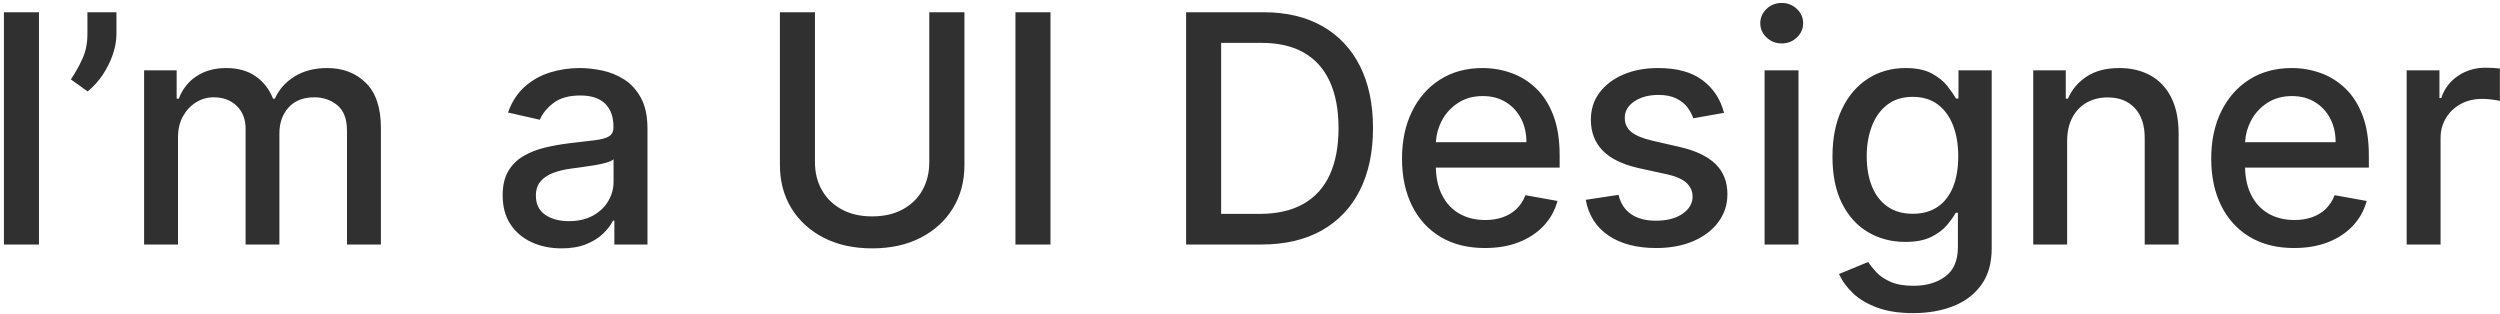 <?xml version="1.0" encoding="UTF-8"?>
<svg width="501px" height="63px" viewBox="0 0 501 63" version="1.1" xmlns="http://www.w3.org/2000/svg" xmlns:xlink="http://www.w3.org/1999/xlink">
    <title>Welcome_Name_04</title>
    <g id="Page-1" stroke="none" stroke-width="1" fill="none" fill-rule="evenodd">
        <path d="M7.809,49 L7.809,2.455 L0.786,2.455 L0.786,49 L7.809,49 Z M17.564,18.318 C18.73,17.379 19.745,16.258 20.609,14.955 C21.473,13.652 22.143,12.292 22.62,10.875 C23.098,9.458 23.336,8.106 23.336,6.818 L23.336,6.818 L23.336,2.455 L17.518,2.455 L17.518,6.886 C17.518,8.659 17.189,10.28 16.529,11.75 C15.87,13.22 15.094,14.606 14.2,15.909 L14.2,15.909 L17.564,18.318 Z M35.673,49 L35.673,27.477 C35.673,25.902 36.002,24.515 36.661,23.318 C37.32,22.121 38.192,21.186 39.275,20.511 C40.358,19.837 41.544,19.5 42.832,19.5 C44.726,19.5 46.264,20.076 47.445,21.227 C48.627,22.379 49.218,23.902 49.218,25.795 L49.218,25.795 L49.218,49 L55.991,49 L55.991,26.75 C55.991,24.629 56.605,22.89 57.832,21.534 C59.059,20.178 60.779,19.5 62.991,19.5 C64.779,19.5 66.317,20.03 67.605,21.091 C68.892,22.152 69.536,23.864 69.536,26.227 L69.536,26.227 L69.536,49 L76.332,49 L76.332,25.591 C76.332,21.591 75.328,18.598 73.32,16.614 C71.313,14.629 68.726,13.636 65.559,13.636 C63.044,13.636 60.877,14.193 59.059,15.307 C57.241,16.42 55.915,17.909 55.082,19.773 L55.082,19.773 L54.718,19.773 C53.961,17.864 52.79,16.364 51.207,15.273 C49.623,14.182 47.665,13.636 45.332,13.636 C43.029,13.636 41.051,14.178 39.4,15.261 C37.748,16.345 36.559,17.848 35.832,19.773 L35.832,19.773 L35.4,19.773 L35.4,14.091 L28.877,14.091 L28.877,49 L35.673,49 Z M112.527,49.773 C114.451,49.773 116.103,49.492 117.482,48.932 C118.861,48.371 119.989,47.667 120.868,46.818 C121.747,45.97 122.406,45.106 122.845,44.227 L122.845,44.227 L123.118,44.227 L123.118,49 L129.754,49 L129.754,25.818 C129.754,23.273 129.315,21.201 128.436,19.602 C127.558,18.004 126.433,16.773 125.061,15.909 C123.69,15.045 122.22,14.451 120.652,14.125 C119.084,13.799 117.603,13.636 116.209,13.636 C114.103,13.636 112.095,13.936 110.186,14.534 C108.277,15.133 106.592,16.087 105.129,17.398 C103.667,18.708 102.558,20.424 101.8,22.545 L101.8,22.545 L108.186,24 C108.686,22.773 109.592,21.655 110.902,20.648 C112.213,19.64 114.012,19.136 116.3,19.136 C118.497,19.136 120.152,19.682 121.266,20.773 C122.379,21.864 122.936,23.402 122.936,25.386 L122.936,25.386 L122.936,25.545 C122.936,26.364 122.641,26.955 122.05,27.318 C121.459,27.682 120.512,27.943 119.209,28.102 C117.906,28.261 116.209,28.462 114.118,28.705 C112.467,28.902 110.845,29.189 109.254,29.568 C107.664,29.947 106.224,30.508 104.936,31.25 C103.648,31.992 102.626,33 101.868,34.273 C101.111,35.545 100.732,37.167 100.732,39.136 C100.732,41.424 101.251,43.356 102.289,44.932 C103.326,46.508 104.739,47.708 106.527,48.534 C108.315,49.36 110.315,49.773 112.527,49.773 Z M114.004,44.318 C112.08,44.318 110.497,43.89 109.254,43.034 C108.012,42.178 107.391,40.909 107.391,39.227 C107.391,38.015 107.713,37.042 108.357,36.307 C109.001,35.572 109.864,35.008 110.948,34.614 C112.031,34.22 113.232,33.939 114.55,33.773 C115.111,33.697 115.808,33.602 116.641,33.489 C117.474,33.375 118.33,33.246 119.209,33.102 C120.088,32.958 120.872,32.784 121.561,32.58 C122.251,32.375 122.717,32.152 122.959,31.909 L122.959,31.909 L122.959,36.409 C122.959,37.788 122.607,39.08 121.902,40.284 C121.198,41.489 120.175,42.462 118.834,43.205 C117.493,43.947 115.883,44.318 114.004,44.318 Z M174.773,49.773 C178.5,49.773 181.75,49.057 184.523,47.625 C187.295,46.193 189.447,44.223 190.977,41.716 C192.507,39.208 193.273,36.326 193.273,33.068 L193.273,33.068 L193.273,2.455 L186.227,2.455 L186.227,32.5 C186.227,34.606 185.769,36.477 184.852,38.114 C183.936,39.75 182.617,41.034 180.898,41.966 C179.178,42.898 177.136,43.364 174.773,43.364 C172.424,43.364 170.394,42.898 168.682,41.966 C166.97,41.034 165.648,39.75 164.716,38.114 C163.784,36.477 163.318,34.606 163.318,32.5 L163.318,32.5 L163.318,2.455 L156.295,2.455 L156.295,33.068 C156.295,36.326 157.061,39.208 158.591,41.716 C160.121,44.223 162.273,46.193 165.045,47.625 C167.818,49.057 171.061,49.773 174.773,49.773 Z M210.518,49 L210.518,2.455 L203.495,2.455 L203.495,49 L210.518,49 Z M252.763,49 C257.491,49 261.521,48.064 264.854,46.193 C268.188,44.322 270.737,41.644 272.502,38.159 C274.267,34.674 275.15,30.508 275.15,25.659 C275.15,20.826 274.275,16.678 272.525,13.216 C270.775,9.754 268.263,7.095 264.991,5.239 C261.718,3.383 257.801,2.455 253.241,2.455 L253.241,2.455 L237.695,2.455 L237.695,49 L252.763,49 Z M252.377,42.864 L244.718,42.864 L244.718,8.591 L252.809,8.591 C256.203,8.591 259.044,9.25 261.332,10.568 C263.62,11.886 265.343,13.818 266.502,16.364 C267.661,18.909 268.241,22.008 268.241,25.659 C268.241,29.341 267.657,32.458 266.491,35.011 C265.324,37.564 263.567,39.511 261.218,40.852 C258.87,42.193 255.923,42.864 252.377,42.864 L252.377,42.864 Z M297.577,49.705 C300.123,49.705 302.392,49.314 304.384,48.534 C306.376,47.754 308.035,46.655 309.361,45.239 C310.687,43.822 311.607,42.167 312.123,40.273 L312.123,40.273 L305.691,39.114 C305.282,40.205 304.691,41.121 303.918,41.864 C303.145,42.606 302.229,43.163 301.168,43.534 C300.107,43.905 298.933,44.091 297.645,44.091 C295.66,44.091 293.926,43.663 292.441,42.807 C290.956,41.951 289.801,40.705 288.975,39.068 C288.259,37.65 287.854,35.97 287.758,34.028 L287.742,33.591 L312.554,33.591 L312.554,31.182 C312.554,28.015 312.13,25.322 311.282,23.102 C310.433,20.883 309.274,19.076 307.804,17.682 C306.335,16.288 304.676,15.265 302.827,14.614 C300.979,13.962 299.07,13.636 297.1,13.636 C293.857,13.636 291.028,14.402 288.611,15.932 C286.195,17.462 284.316,19.591 282.975,22.318 C281.634,25.045 280.963,28.197 280.963,31.773 C280.963,35.394 281.634,38.549 282.975,41.239 C284.316,43.928 286.225,46.011 288.702,47.489 C291.179,48.966 294.138,49.705 297.577,49.705 Z M287.763,28.341 C287.863,26.899 288.237,25.547 288.884,24.284 C289.649,22.792 290.74,21.58 292.157,20.648 C293.573,19.716 295.236,19.25 297.145,19.25 C298.903,19.25 300.437,19.652 301.748,20.455 C303.058,21.258 304.077,22.352 304.804,23.739 C305.532,25.125 305.895,26.712 305.895,28.5 L305.895,28.5 L287.755,28.5 L287.763,28.341 Z M331.9,49.705 C334.718,49.705 337.199,49.242 339.343,48.318 C341.487,47.394 343.161,46.117 344.366,44.489 C345.57,42.86 346.173,41 346.173,38.909 C346.173,36.439 345.385,34.432 343.809,32.886 C342.233,31.341 339.839,30.197 336.627,29.455 L336.627,29.455 L331.082,28.182 C329.157,27.727 327.764,27.144 326.9,26.432 C326.036,25.72 325.604,24.78 325.604,23.614 C325.604,22.265 326.248,21.163 327.536,20.307 C328.824,19.451 330.43,19.023 332.354,19.023 C333.764,19.023 334.938,19.25 335.877,19.705 C336.817,20.159 337.563,20.742 338.116,21.455 C338.669,22.167 339.074,22.917 339.332,23.705 L339.332,23.705 L345.491,22.614 C344.794,19.886 343.362,17.708 341.195,16.08 C339.029,14.451 336.059,13.636 332.286,13.636 C329.665,13.636 327.339,14.072 325.309,14.943 C323.279,15.814 321.688,17.023 320.536,18.568 C319.385,20.114 318.809,21.917 318.809,23.977 C318.809,26.462 319.585,28.515 321.139,30.136 C322.692,31.758 325.097,32.939 328.354,33.682 L328.354,33.682 L334.264,34.977 C335.93,35.356 337.169,35.917 337.979,36.659 C338.79,37.402 339.195,38.318 339.195,39.409 C339.195,40.758 338.529,41.898 337.195,42.83 C335.862,43.761 334.082,44.227 331.854,44.227 C329.809,44.227 328.15,43.792 326.877,42.92 C325.604,42.049 324.764,40.758 324.354,39.045 L324.354,39.045 L317.786,40.045 C318.347,43.136 319.862,45.519 322.332,47.193 C324.801,48.867 327.991,49.705 331.9,49.705 Z M357.054,8.705 C358.236,8.705 359.248,8.307 360.089,7.511 C360.929,6.716 361.35,5.765 361.35,4.659 C361.35,3.538 360.929,2.58 360.089,1.784 C359.248,0.989 358.236,0.591 357.054,0.591 C355.873,0.591 354.861,0.989 354.02,1.784 C353.179,2.58 352.759,3.538 352.759,4.659 C352.759,5.765 353.179,6.716 354.02,7.511 C354.861,8.307 355.873,8.705 357.054,8.705 Z M360.418,49 L360.418,14.091 L353.623,14.091 L353.623,49 L360.418,49 Z M383.386,62.75 C386.356,62.75 389.026,62.288 391.398,61.364 C393.769,60.439 395.651,59.019 397.045,57.102 C398.439,55.186 399.136,52.742 399.136,49.773 L399.136,49.773 L399.136,14.091 L392.477,14.091 L392.477,19.75 L391.977,19.75 C391.568,19.023 390.989,18.182 390.239,17.227 C389.489,16.273 388.447,15.436 387.114,14.716 C385.78,13.996 384.03,13.636 381.864,13.636 C379.061,13.636 376.553,14.345 374.341,15.761 C372.129,17.178 370.39,19.212 369.125,21.864 C367.86,24.515 367.227,27.697 367.227,31.409 C367.227,35.121 367.867,38.246 369.148,40.784 C370.428,43.322 372.17,45.239 374.375,46.534 C376.58,47.83 379.061,48.477 381.818,48.477 C383.955,48.477 385.689,48.144 387.023,47.477 C388.356,46.811 389.405,46.023 390.17,45.114 C390.936,44.205 391.523,43.379 391.932,42.636 L391.932,42.636 L392.364,42.636 L392.364,49.5 C392.364,52.197 391.523,54.167 389.841,55.409 C388.159,56.652 386.03,57.273 383.455,57.273 C381.576,57.273 380.042,57.008 378.852,56.477 C377.663,55.947 376.723,55.311 376.034,54.568 C375.345,53.826 374.795,53.136 374.386,52.5 L374.386,52.5 L368.545,54.909 C369.167,56.303 370.106,57.595 371.364,58.784 C372.621,59.973 374.246,60.932 376.239,61.659 C378.231,62.386 380.614,62.75 383.386,62.75 Z M383.318,42.841 C381.303,42.841 379.61,42.356 378.239,41.386 C376.867,40.417 375.833,39.068 375.136,37.341 C374.439,35.614 374.091,33.606 374.091,31.318 C374.091,29.091 374.436,27.076 375.125,25.273 C375.814,23.47 376.841,22.042 378.205,20.989 C379.568,19.936 381.273,19.409 383.318,19.409 C385.303,19.409 386.97,19.913 388.318,20.92 C389.667,21.928 390.689,23.326 391.386,25.114 C392.083,26.902 392.432,28.97 392.432,31.318 C392.432,33.727 392.08,35.792 391.375,37.511 C390.67,39.231 389.64,40.549 388.284,41.466 C386.928,42.383 385.273,42.841 383.318,42.841 Z M414.255,49 L414.255,28.273 C414.255,26.424 414.607,24.845 415.311,23.534 C416.016,22.223 416.978,21.227 418.198,20.545 C419.417,19.864 420.815,19.523 422.391,19.523 C424.694,19.523 426.505,20.239 427.823,21.67 C429.141,23.102 429.8,25.083 429.8,27.614 L429.8,27.614 L429.8,49 L436.595,49 L436.595,26.795 C436.595,23.917 436.103,21.5 435.118,19.545 C434.133,17.591 432.747,16.117 430.959,15.125 C429.171,14.133 427.088,13.636 424.709,13.636 C422.088,13.636 419.917,14.197 418.198,15.318 C416.478,16.439 415.217,17.924 414.414,19.773 L414.414,19.773 L413.982,19.773 L413.982,14.091 L407.459,14.091 L407.459,49 L414.255,49 Z M459.741,49.705 C462.286,49.705 464.555,49.314 466.548,48.534 C468.54,47.754 470.199,46.655 471.525,45.239 C472.851,43.822 473.771,42.167 474.286,40.273 L474.286,40.273 L467.855,39.114 C467.446,40.205 466.855,41.121 466.082,41.864 C465.309,42.606 464.392,43.163 463.332,43.534 C462.271,43.905 461.097,44.091 459.809,44.091 C457.824,44.091 456.089,43.663 454.605,42.807 C453.12,41.951 451.964,40.705 451.139,39.068 C450.423,37.65 450.017,35.97 449.922,34.028 L449.906,33.591 L474.718,33.591 L474.718,31.182 C474.718,28.015 474.294,25.322 473.446,23.102 C472.597,20.883 471.438,19.076 469.968,17.682 C468.499,16.288 466.839,15.265 464.991,14.614 C463.142,13.962 461.233,13.636 459.264,13.636 C456.021,13.636 453.192,14.402 450.775,15.932 C448.358,17.462 446.48,19.591 445.139,22.318 C443.798,25.045 443.127,28.197 443.127,31.773 C443.127,35.394 443.798,38.549 445.139,41.239 C446.48,43.928 448.389,46.011 450.866,47.489 C453.343,48.966 456.302,49.705 459.741,49.705 Z M449.927,28.341 C450.027,26.899 450.4,25.547 451.048,24.284 C451.813,22.792 452.904,21.58 454.321,20.648 C455.737,19.716 457.4,19.25 459.309,19.25 C461.067,19.25 462.601,19.652 463.911,20.455 C465.222,21.258 466.241,22.352 466.968,23.739 C467.696,25.125 468.059,26.712 468.059,28.5 L468.059,28.5 L449.919,28.5 L449.927,28.341 Z M489.091,49 L489.091,27.682 C489.091,26.167 489.455,24.814 490.182,23.625 C490.909,22.436 491.898,21.504 493.148,20.83 C494.398,20.155 495.826,19.818 497.432,19.818 C498.129,19.818 498.826,19.867 499.523,19.966 C500.22,20.064 500.705,20.152 500.977,20.227 L500.977,20.227 L500.977,13.727 C500.644,13.682 500.186,13.644 499.602,13.614 C499.019,13.583 498.515,13.568 498.091,13.568 C496.046,13.568 494.216,14.11 492.602,15.193 C490.989,16.277 489.864,17.758 489.227,19.636 L489.227,19.636 L488.864,19.636 L488.864,14.091 L482.296,14.091 L482.296,49 L489.091,49 Z" id="I’maUIDesigner" fill="#303030" fill-rule="nonzero"></path>
    </g>
</svg>